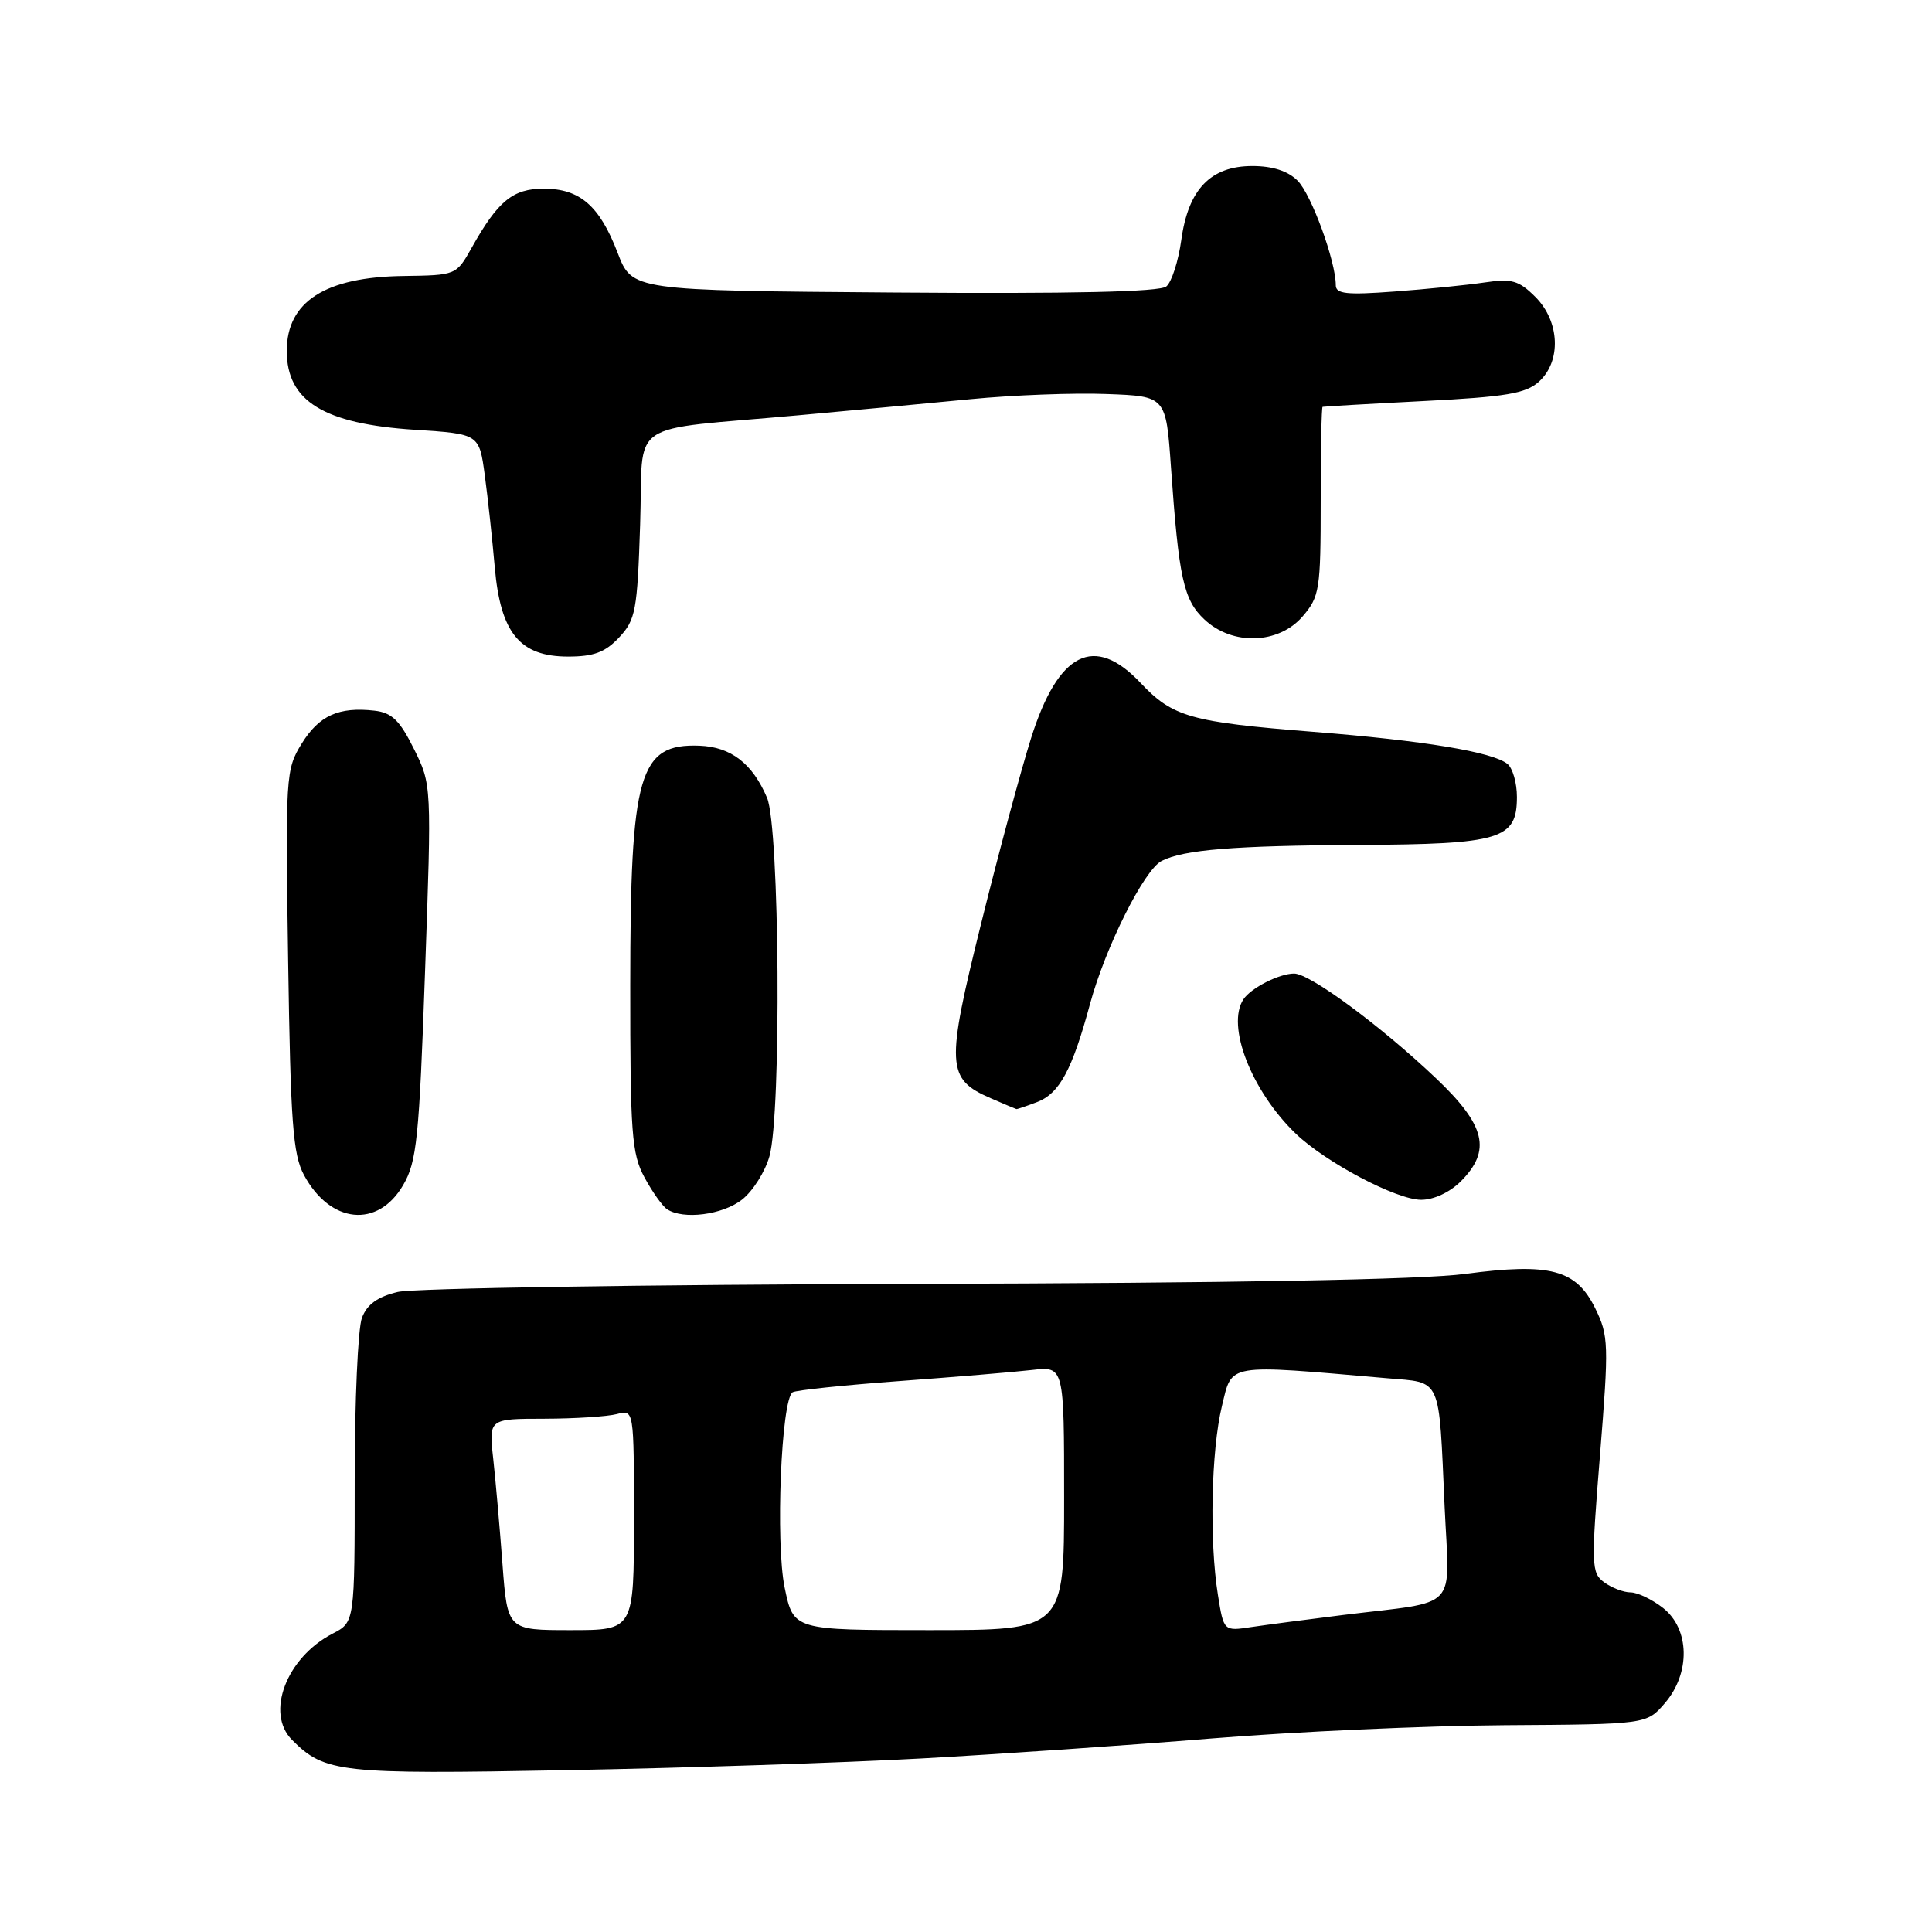 <?xml version="1.0" encoding="UTF-8" standalone="no"?>
<!DOCTYPE svg PUBLIC "-//W3C//DTD SVG 1.1//EN" "http://www.w3.org/Graphics/SVG/1.1/DTD/svg11.dtd" >
<svg xmlns="http://www.w3.org/2000/svg" xmlns:xlink="http://www.w3.org/1999/xlink" version="1.1" viewBox="0 0 256 256">
 <g >
 <path fill="currentColor"
d=" M 122.00 233.01 C 132.18 232.45 149.50 231.26 160.50 230.36 C 171.50 229.46 188.98 228.67 199.35 228.60 C 218.19 228.48 218.19 228.48 220.60 225.68 C 224.02 221.70 223.91 215.86 220.37 213.07 C 218.92 211.93 216.98 211.00 216.06 211.00 C 215.14 211.00 213.57 210.40 212.57 209.67 C 210.86 208.42 210.82 207.48 212.01 192.78 C 213.19 178.11 213.16 176.99 211.38 173.37 C 208.85 168.21 205.42 167.30 194.14 168.80 C 188.49 169.56 163.18 170.02 121.00 170.12 C 85.52 170.21 54.79 170.70 52.71 171.19 C 50.03 171.83 48.63 172.84 47.96 174.62 C 47.43 176.00 47.00 185.64 47.00 196.04 C 47.00 214.95 47.00 214.95 44.08 216.46 C 37.95 219.63 35.14 227.00 38.71 230.56 C 43.04 234.90 45.03 235.12 75.00 234.56 C 90.68 234.27 111.83 233.57 122.00 233.01 Z  M 53.42 157.03 C 55.23 153.93 55.54 150.87 56.32 128.76 C 57.20 103.97 57.20 103.97 54.85 99.24 C 52.97 95.45 51.92 94.43 49.63 94.17 C 44.89 93.63 42.28 94.81 39.98 98.53 C 37.86 101.96 37.81 102.77 38.18 127.28 C 38.50 148.76 38.81 152.97 40.28 155.70 C 43.76 162.16 50.06 162.80 53.42 157.03 Z  M 98.33 158.95 C 99.76 157.83 101.39 155.24 101.96 153.20 C 103.56 147.45 103.30 109.65 101.64 105.72 C 99.71 101.17 96.86 98.97 92.69 98.81 C 84.66 98.51 83.52 102.47 83.51 130.50 C 83.50 150.18 83.70 152.87 85.39 156.00 C 86.43 157.93 87.78 159.83 88.39 160.23 C 90.53 161.65 95.76 160.98 98.33 158.95 Z  M 193.55 156.55 C 197.66 152.43 196.86 149.12 190.25 142.85 C 182.96 135.93 173.57 129.00 171.48 129.00 C 169.52 129.00 165.77 130.90 164.77 132.40 C 162.44 135.89 165.83 144.59 171.72 150.24 C 175.71 154.05 185.01 158.96 188.30 158.98 C 189.95 158.99 192.09 158.00 193.55 156.55 Z  M 137.39 146.04 C 140.38 144.91 142.07 141.77 144.44 133.00 C 146.47 125.52 151.60 115.27 153.92 114.08 C 156.84 112.59 163.46 112.05 180.02 111.96 C 198.89 111.86 201.00 111.22 201.00 105.60 C 201.00 103.75 200.44 101.79 199.75 101.23 C 197.79 99.64 188.67 98.13 174.00 96.97 C 157.77 95.68 155.39 95.01 151.13 90.49 C 145.00 83.99 140.23 86.39 136.63 97.78 C 135.29 102.03 132.30 113.10 130.00 122.39 C 125.32 141.23 125.41 142.97 131.25 145.51 C 133.04 146.29 134.58 146.94 134.68 146.96 C 134.79 146.98 136.00 146.57 137.39 146.04 Z  M 82.03 84.47 C 84.22 82.14 84.45 80.92 84.82 69.51 C 85.30 55.27 82.55 57.15 106.00 55.01 C 112.88 54.39 123.06 53.43 128.64 52.89 C 134.21 52.35 142.31 52.04 146.64 52.21 C 154.50 52.50 154.50 52.50 155.16 61.92 C 156.20 76.63 156.82 79.49 159.60 82.09 C 163.30 85.57 169.42 85.38 172.61 81.67 C 174.85 79.06 175.00 78.13 175.00 66.44 C 175.00 59.60 175.11 53.96 175.25 53.91 C 175.39 53.86 181.42 53.51 188.66 53.14 C 199.55 52.59 202.18 52.14 203.91 50.58 C 206.91 47.87 206.69 42.60 203.45 39.35 C 201.24 37.15 200.32 36.89 196.70 37.43 C 194.39 37.77 189.01 38.32 184.75 38.63 C 178.44 39.10 177.00 38.95 177.00 37.79 C 177.00 34.62 173.77 25.77 171.94 23.94 C 170.66 22.66 168.63 22.00 165.95 22.00 C 160.41 22.00 157.45 25.08 156.53 31.79 C 156.14 34.60 155.25 37.38 154.54 37.96 C 153.68 38.68 141.97 38.94 118.51 38.76 C 83.76 38.50 83.76 38.50 81.84 33.50 C 79.44 27.25 76.84 25.00 72.04 25.00 C 67.96 25.00 65.98 26.62 62.51 32.81 C 60.46 36.47 60.43 36.47 53.48 36.57 C 43.09 36.70 38.00 39.97 38.00 46.50 C 38.00 53.16 42.90 56.17 55.00 56.95 C 63.50 57.50 63.50 57.50 64.24 63.00 C 64.65 66.03 65.24 71.51 65.56 75.18 C 66.32 83.89 68.88 87.00 75.28 87.00 C 78.67 87.00 80.19 86.43 82.03 84.47 Z  M 66.58 207.25 C 66.22 202.44 65.67 196.14 65.35 193.25 C 64.77 188.00 64.77 188.00 72.13 187.99 C 76.19 187.98 80.51 187.70 81.75 187.37 C 84.00 186.77 84.00 186.77 84.00 201.38 C 84.00 216.00 84.00 216.00 75.62 216.00 C 67.24 216.00 67.24 216.00 66.58 207.25 Z  M 103.97 210.37 C 102.74 204.42 103.51 185.42 105.03 184.48 C 105.47 184.21 111.84 183.54 119.17 183.00 C 126.50 182.46 134.41 181.80 136.75 181.53 C 141.00 181.04 141.00 181.04 141.00 198.52 C 141.00 216.00 141.00 216.00 123.07 216.00 C 105.14 216.00 105.14 216.00 103.97 210.37 Z  M 161.38 211.33 C 160.23 204.16 160.49 192.20 161.91 186.32 C 163.30 180.59 162.29 180.76 183.75 182.62 C 191.12 183.26 190.63 182.17 191.42 199.67 C 192.06 213.68 193.57 212.07 178.00 213.99 C 173.32 214.57 167.85 215.29 165.82 215.59 C 162.15 216.15 162.15 216.15 161.38 211.33 Z "/>
</g>
</svg>